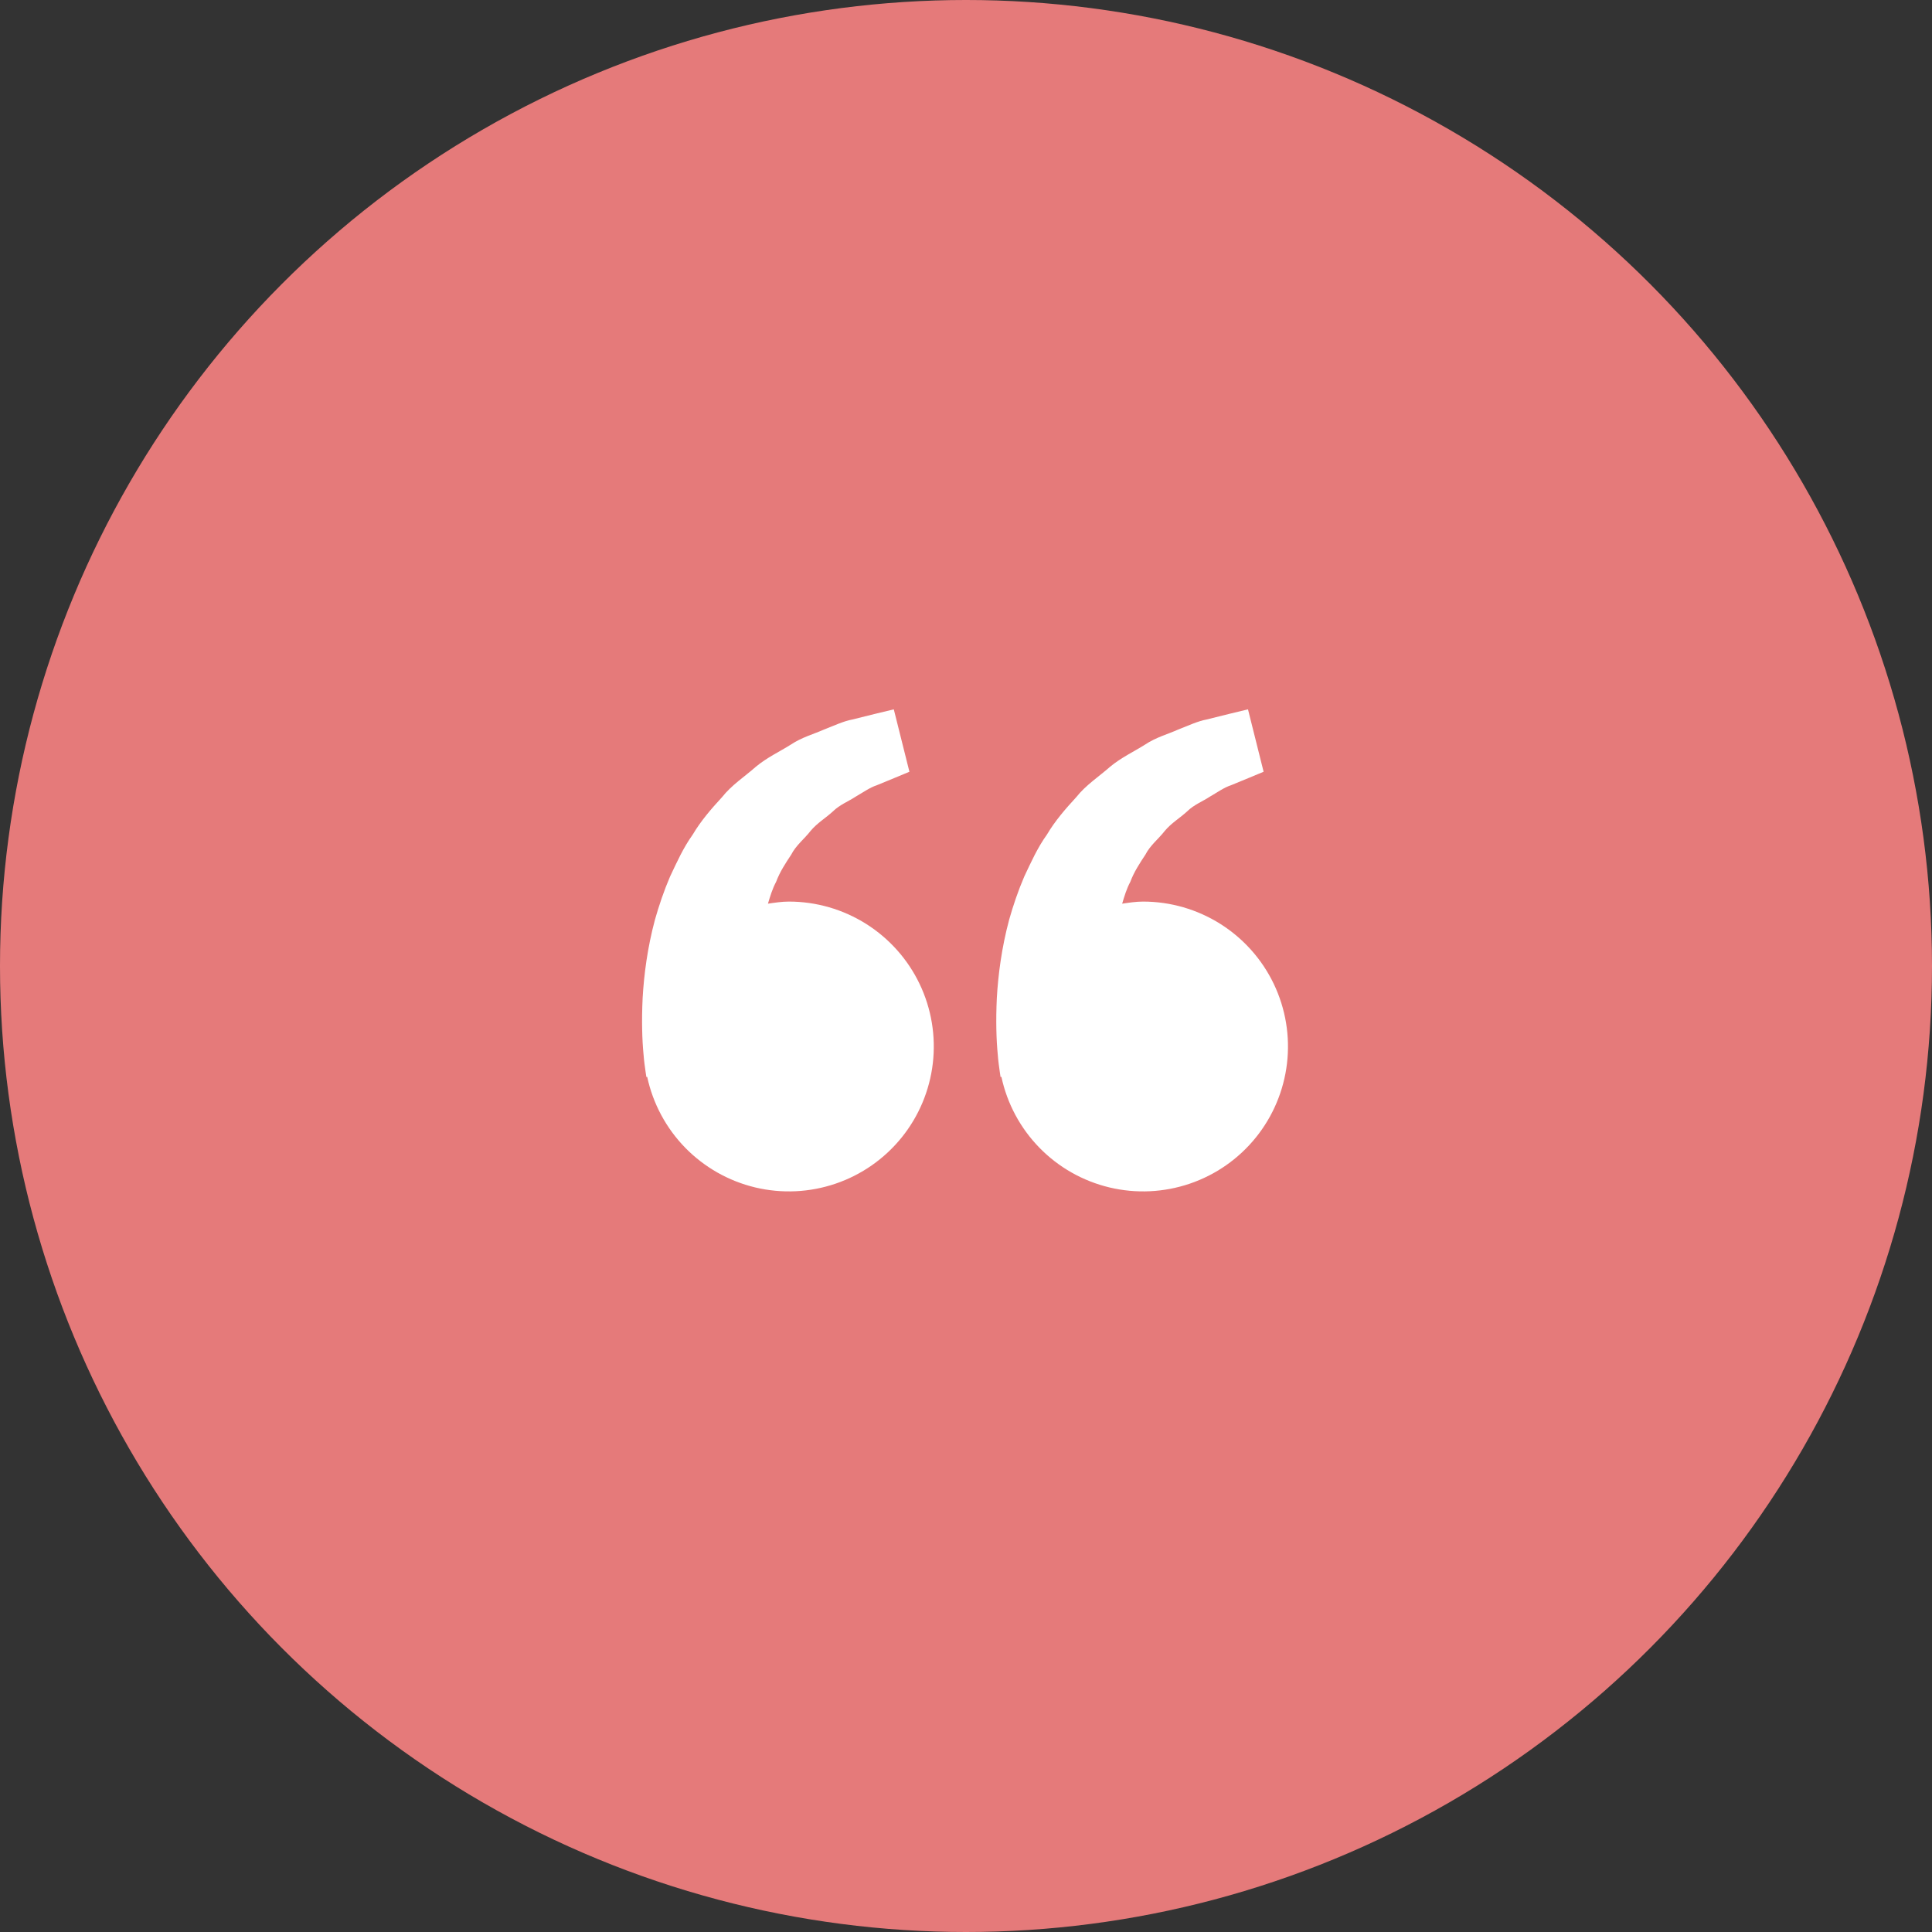 <svg width="70" height="70" viewBox="0 0 70 70" fill="none" xmlns="http://www.w3.org/2000/svg">
<rect x="0" y="0" width="70" height="70" fill="#333333" stroke="none"/>
<circle cx="35" cy="35" r="35" fill="#E57A7A"/>
<path d="M28.583 32.666C28.323 32.666 28.073 32.706 27.824 32.742C27.905 32.472 27.988 32.196 28.121 31.949C28.254 31.59 28.461 31.278 28.668 30.964C28.841 30.625 29.145 30.395 29.369 30.105C29.604 29.822 29.923 29.634 30.176 29.4C30.425 29.155 30.75 29.032 31.009 28.86C31.28 28.704 31.516 28.533 31.768 28.451L32.397 28.192L32.95 27.962L32.384 25.701L31.687 25.869C31.464 25.925 31.193 25.991 30.883 26.069C30.567 26.127 30.23 26.287 29.854 26.433C29.483 26.599 29.054 26.711 28.655 26.977C28.254 27.231 27.791 27.443 27.382 27.784C26.987 28.135 26.51 28.44 26.157 28.887C25.772 29.304 25.392 29.743 25.097 30.242C24.755 30.718 24.523 31.241 24.278 31.758C24.056 32.275 23.878 32.803 23.732 33.316C23.455 34.345 23.332 35.323 23.284 36.16C23.244 36.997 23.267 37.694 23.316 38.198C23.334 38.436 23.367 38.667 23.39 38.827L23.419 39.023L23.449 39.016C23.657 39.985 24.135 40.876 24.827 41.585C25.52 42.294 26.399 42.792 27.363 43.023C28.327 43.253 29.337 43.206 30.275 42.886C31.214 42.567 32.042 41.988 32.666 41.217C33.289 40.447 33.681 39.515 33.797 38.531C33.913 37.546 33.748 36.549 33.321 35.654C32.894 34.76 32.222 34.005 31.384 33.476C30.545 32.947 29.574 32.666 28.583 32.666ZM41.416 32.666C41.156 32.666 40.906 32.706 40.658 32.742C40.738 32.472 40.821 32.196 40.954 31.949C41.087 31.59 41.295 31.278 41.501 30.964C41.674 30.625 41.978 30.395 42.202 30.105C42.437 29.822 42.757 29.634 43.01 29.4C43.258 29.155 43.584 29.032 43.843 28.86C44.113 28.704 44.349 28.533 44.601 28.451L45.23 28.192L45.783 27.962L45.217 25.701L44.521 25.869C44.298 25.925 44.026 25.991 43.717 26.069C43.401 26.127 43.063 26.287 42.688 26.433C42.318 26.6 41.887 26.711 41.488 26.978C41.087 27.232 40.624 27.445 40.216 27.785C39.82 28.136 39.343 28.441 38.991 28.887C38.606 29.304 38.225 29.743 37.93 30.242C37.588 30.718 37.356 31.241 37.111 31.758C36.889 32.275 36.711 32.803 36.565 33.316C36.289 34.345 36.165 35.323 36.117 36.16C36.077 36.997 36.101 37.694 36.15 38.198C36.167 38.436 36.2 38.667 36.223 38.827L36.252 39.023L36.283 39.016C36.49 39.985 36.968 40.876 37.661 41.585C38.353 42.294 39.232 42.792 40.197 43.023C41.161 43.253 42.17 43.206 43.109 42.886C44.047 42.567 44.876 41.988 45.499 41.217C46.122 40.447 46.514 39.515 46.63 38.531C46.746 37.546 46.581 36.549 46.154 35.654C45.727 34.76 45.055 34.005 44.217 33.476C43.378 32.947 42.407 32.666 41.416 32.666Z" fill="white"/>
</svg>
